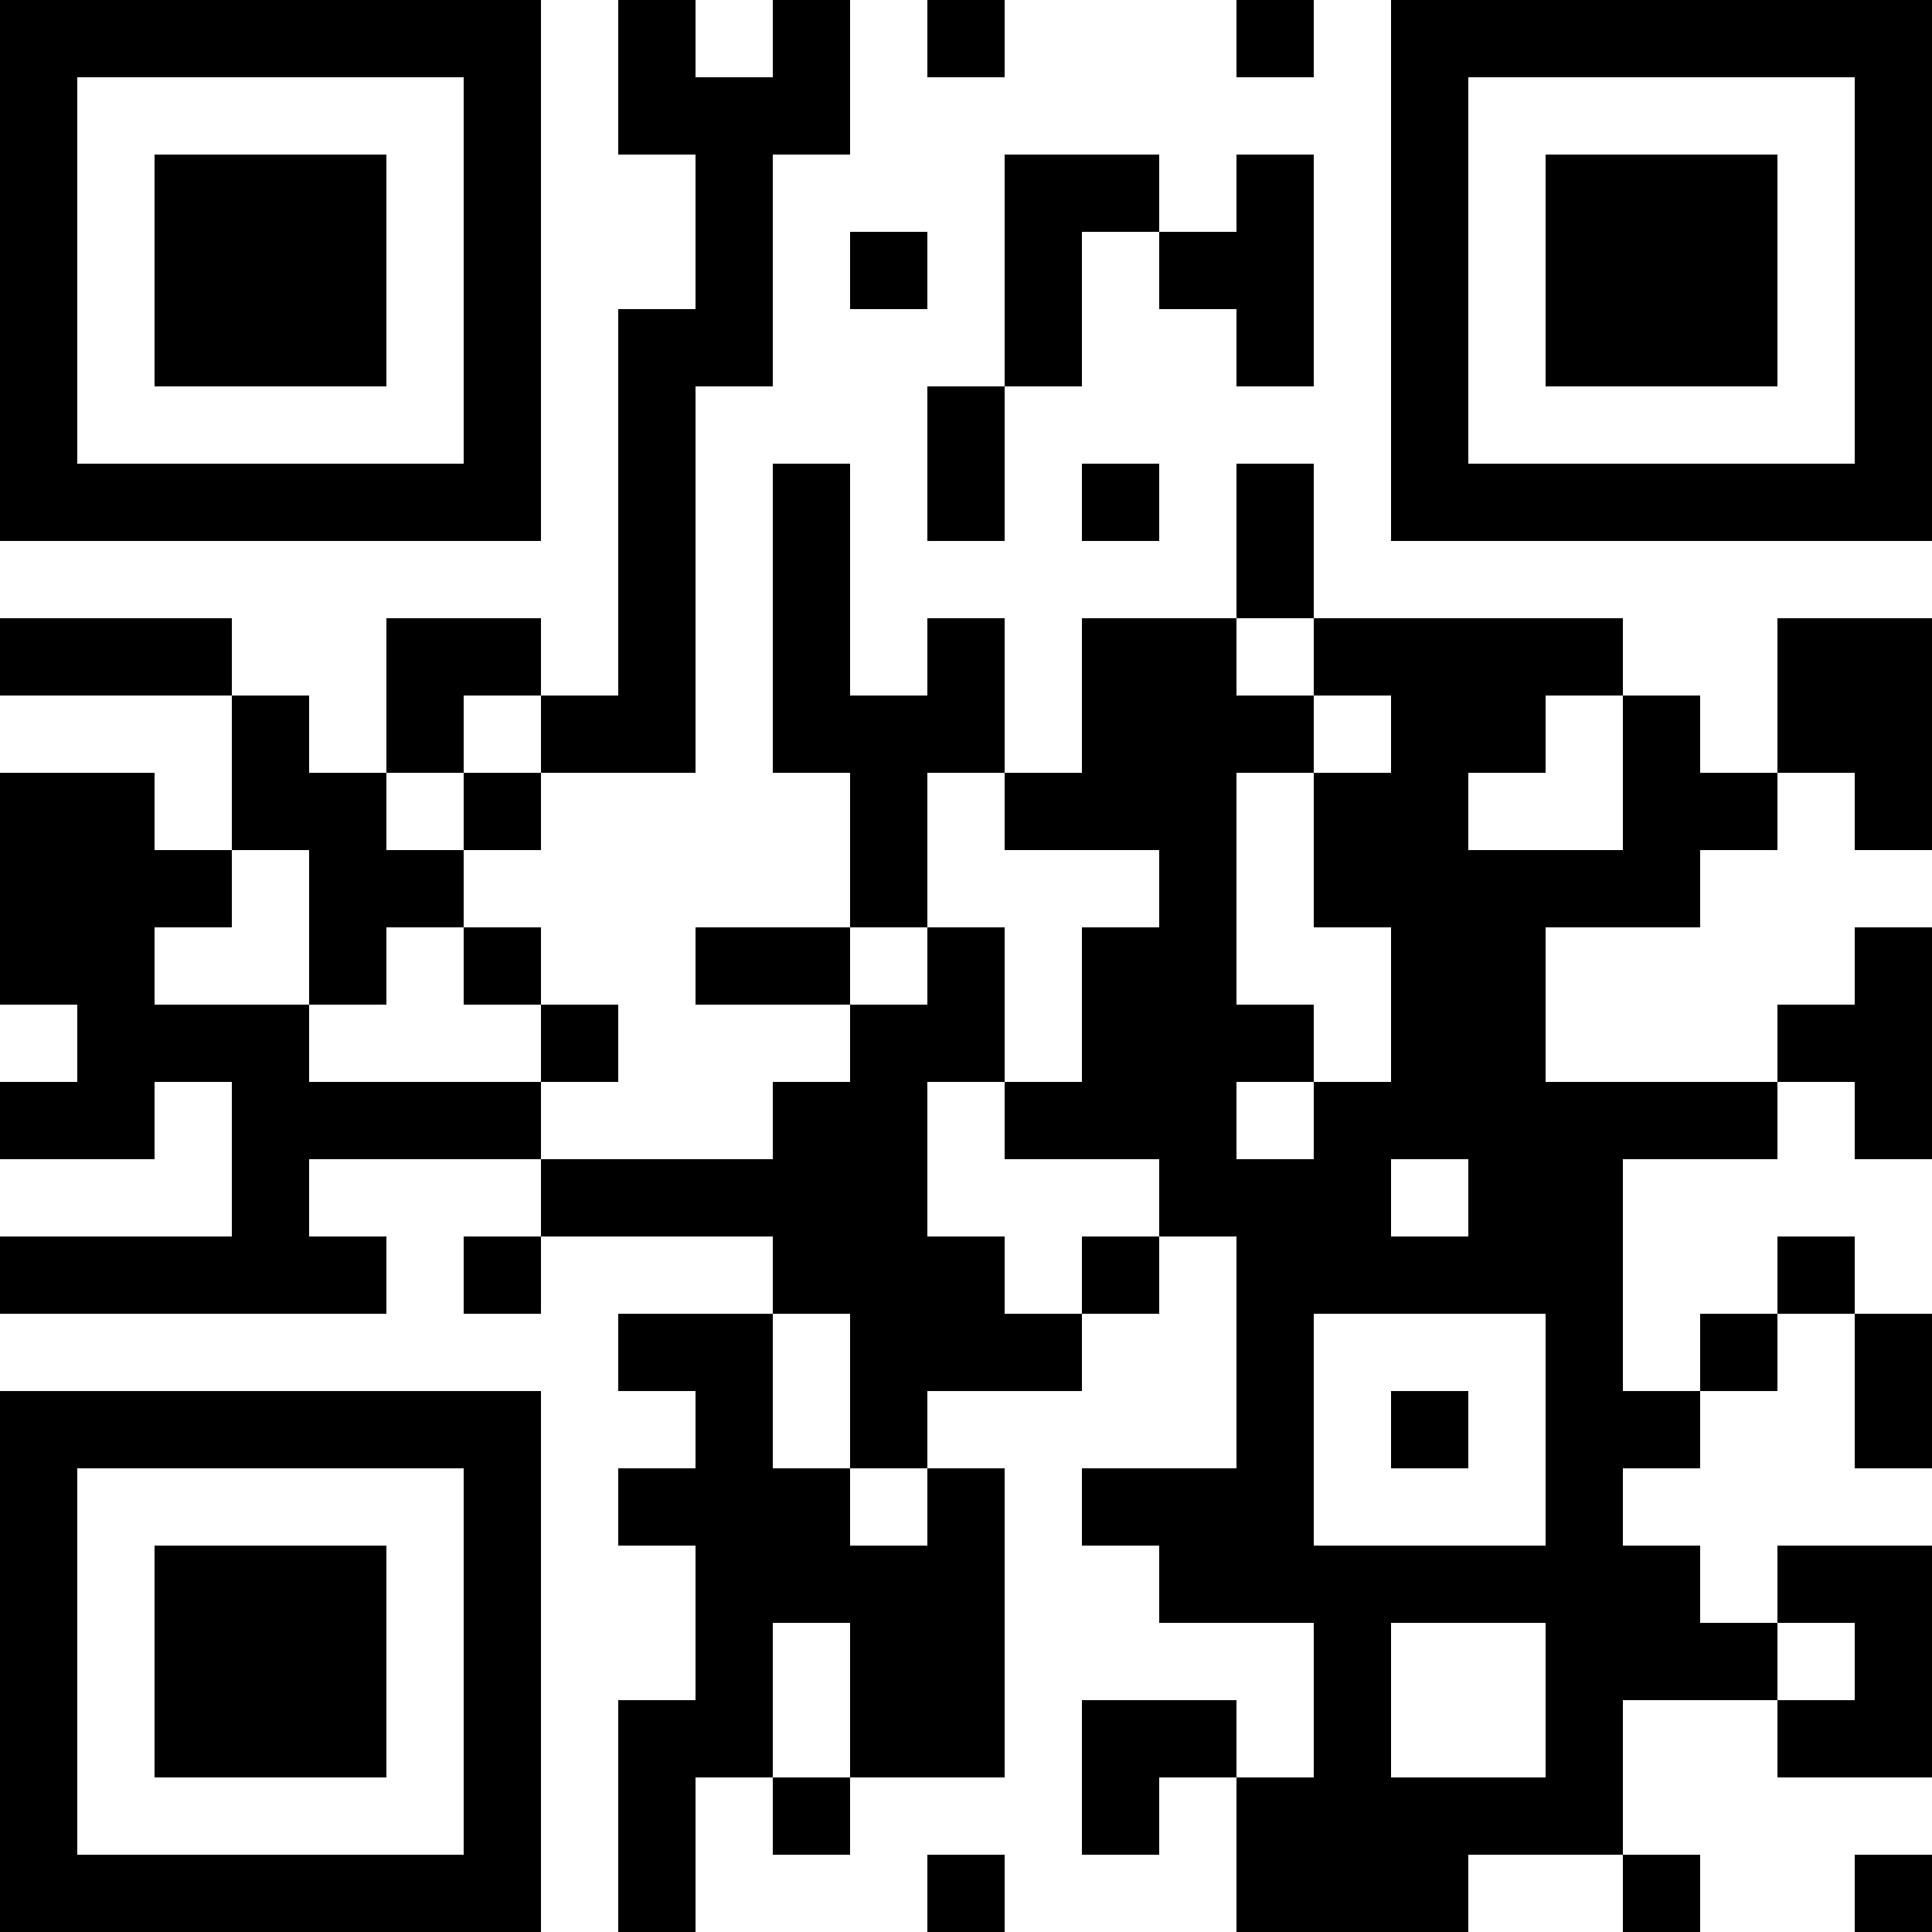 <?xml version="1.0" encoding="UTF-8"?>
<svg xmlns="http://www.w3.org/2000/svg" version="1.1" width="150" height="150" viewBox="0 0 150 150"><rect x="0" y="0" width="150" height="150" fill="#ffffff"/><g transform="scale(6)"><g transform="translate(0,0)"><path fill-rule="evenodd" d="M8 0L8 2L9 2L9 4L8 4L8 9L7 9L7 8L5 8L5 10L4 10L4 9L3 9L3 8L0 8L0 9L3 9L3 11L2 11L2 10L0 10L0 13L1 13L1 14L0 14L0 15L2 15L2 14L3 14L3 16L0 16L0 17L5 17L5 16L4 16L4 15L7 15L7 16L6 16L6 17L7 17L7 16L10 16L10 17L8 17L8 18L9 18L9 19L8 19L8 20L9 20L9 22L8 22L8 25L9 25L9 23L10 23L10 24L11 24L11 23L13 23L13 19L12 19L12 18L14 18L14 17L15 17L15 16L16 16L16 19L14 19L14 20L15 20L15 21L17 21L17 23L16 23L16 22L14 22L14 24L15 24L15 23L16 23L16 25L19 25L19 24L21 24L21 25L22 25L22 24L21 24L21 22L23 22L23 23L25 23L25 20L23 20L23 21L22 21L22 20L21 20L21 19L22 19L22 18L23 18L23 17L24 17L24 19L25 19L25 17L24 17L24 16L23 16L23 17L22 17L22 18L21 18L21 15L23 15L23 14L24 14L24 15L25 15L25 12L24 12L24 13L23 13L23 14L20 14L20 12L22 12L22 11L23 11L23 10L24 10L24 11L25 11L25 8L23 8L23 10L22 10L22 9L21 9L21 8L17 8L17 6L16 6L16 8L14 8L14 10L13 10L13 8L12 8L12 9L11 9L11 6L10 6L10 10L11 10L11 12L9 12L9 13L11 13L11 14L10 14L10 15L7 15L7 14L8 14L8 13L7 13L7 12L6 12L6 11L7 11L7 10L9 10L9 5L10 5L10 2L11 2L11 0L10 0L10 1L9 1L9 0ZM12 0L12 1L13 1L13 0ZM16 0L16 1L17 1L17 0ZM13 2L13 5L12 5L12 7L13 7L13 5L14 5L14 3L15 3L15 4L16 4L16 5L17 5L17 2L16 2L16 3L15 3L15 2ZM11 3L11 4L12 4L12 3ZM14 6L14 7L15 7L15 6ZM16 8L16 9L17 9L17 10L16 10L16 13L17 13L17 14L16 14L16 15L17 15L17 14L18 14L18 12L17 12L17 10L18 10L18 9L17 9L17 8ZM6 9L6 10L5 10L5 11L6 11L6 10L7 10L7 9ZM20 9L20 10L19 10L19 11L21 11L21 9ZM12 10L12 12L11 12L11 13L12 13L12 12L13 12L13 14L12 14L12 16L13 16L13 17L14 17L14 16L15 16L15 15L13 15L13 14L14 14L14 12L15 12L15 11L13 11L13 10ZM3 11L3 12L2 12L2 13L4 13L4 14L7 14L7 13L6 13L6 12L5 12L5 13L4 13L4 11ZM18 15L18 16L19 16L19 15ZM10 17L10 19L11 19L11 20L12 20L12 19L11 19L11 17ZM17 17L17 20L20 20L20 17ZM18 18L18 19L19 19L19 18ZM10 21L10 23L11 23L11 21ZM18 21L18 23L20 23L20 21ZM23 21L23 22L24 22L24 21ZM12 24L12 25L13 25L13 24ZM24 24L24 25L25 25L25 24ZM0 0L0 7L7 7L7 0ZM1 1L1 6L6 6L6 1ZM2 2L2 5L5 5L5 2ZM18 0L18 7L25 7L25 0ZM19 1L19 6L24 6L24 1ZM20 2L20 5L23 5L23 2ZM0 18L0 25L7 25L7 18ZM1 19L1 24L6 24L6 19ZM2 20L2 23L5 23L5 20Z" fill="#000000"/></g></g></svg>
